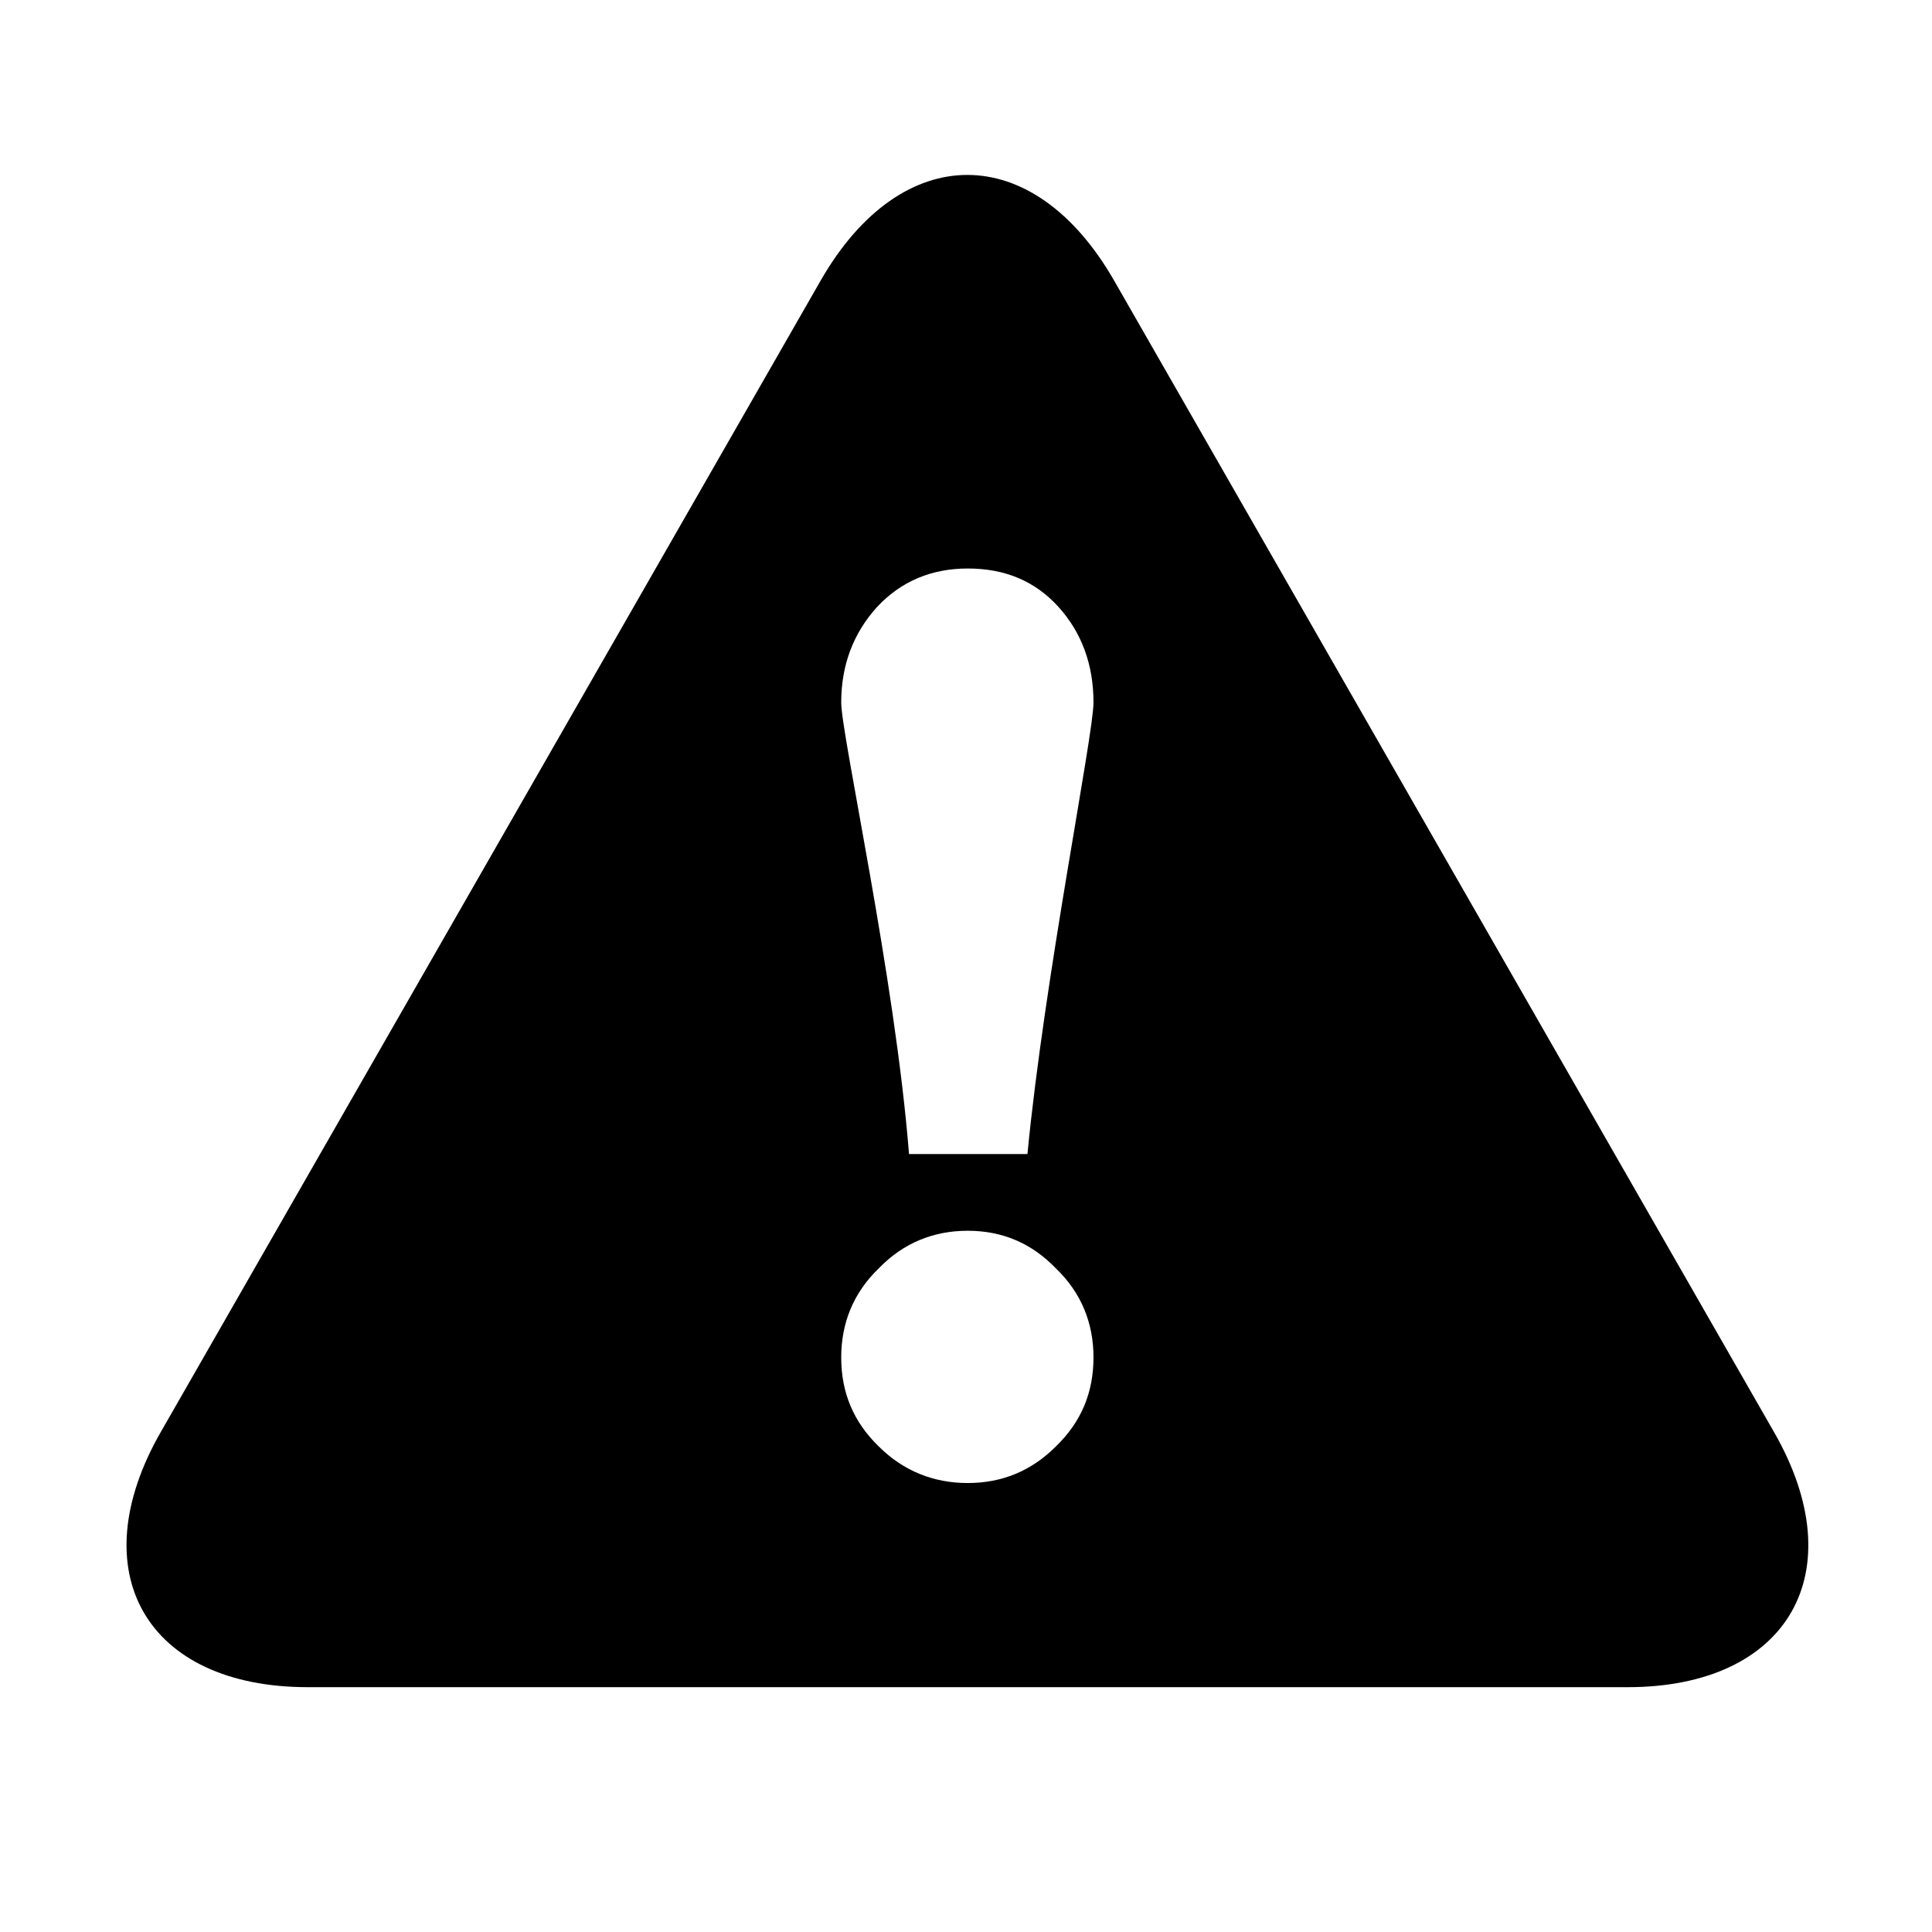 <?xml version="1.0" standalone="no"?><!DOCTYPE svg PUBLIC "-//W3C//DTD SVG 1.1//EN" "http://www.w3.org/Graphics/SVG/1.1/DTD/svg11.dtd"><svg t="1621670797418" class="icon" viewBox="0 0 1024 1024" version="1.1" xmlns="http://www.w3.org/2000/svg" p-id="2026" xmlns:xlink="http://www.w3.org/1999/xlink" width="200" height="200"><defs><style type="text/css"></style></defs><path d="M559.653 766.63c-12.925 12.961-28.559 19.407-46.729 19.407-18.172 0-34.183-6.446-47.176-19.407-13.44-13.027-19.886-28.592-19.886-47.175 0-18.172 6.446-34.25 19.886-47.176 12.994-13.474 29.005-19.953 47.176-19.953 18.17 0 33.77 6.479 46.729 19.953 13.474 12.926 19.92 29.005 19.92 47.176C579.572 738.038 573.127 753.604 559.653 766.63zM464.924 321.649c12.514-13.406 28.594-20.331 47.999-20.331 19.474 0 35.519 6.48 48.068 20.331 12.135 13.405 18.581 30.308 18.581 50.673 0 17.28-25.988 145.848-35.005 239.342l-62.775 0c-7.372-93.529-35.93-222.097-35.93-239.342C445.862 352.401 452.343 335.499 464.924 321.649zM940.147 758.813 590.407 148.543c-42.822-74.432-112.558-74.432-155.344 0L85.323 758.813c-42.788 74.398-7.817 135.426 77.895 135.426l699.446 0C947.931 894.24 983.003 833.213 940.147 758.813z" p-id="2027"></path></svg>